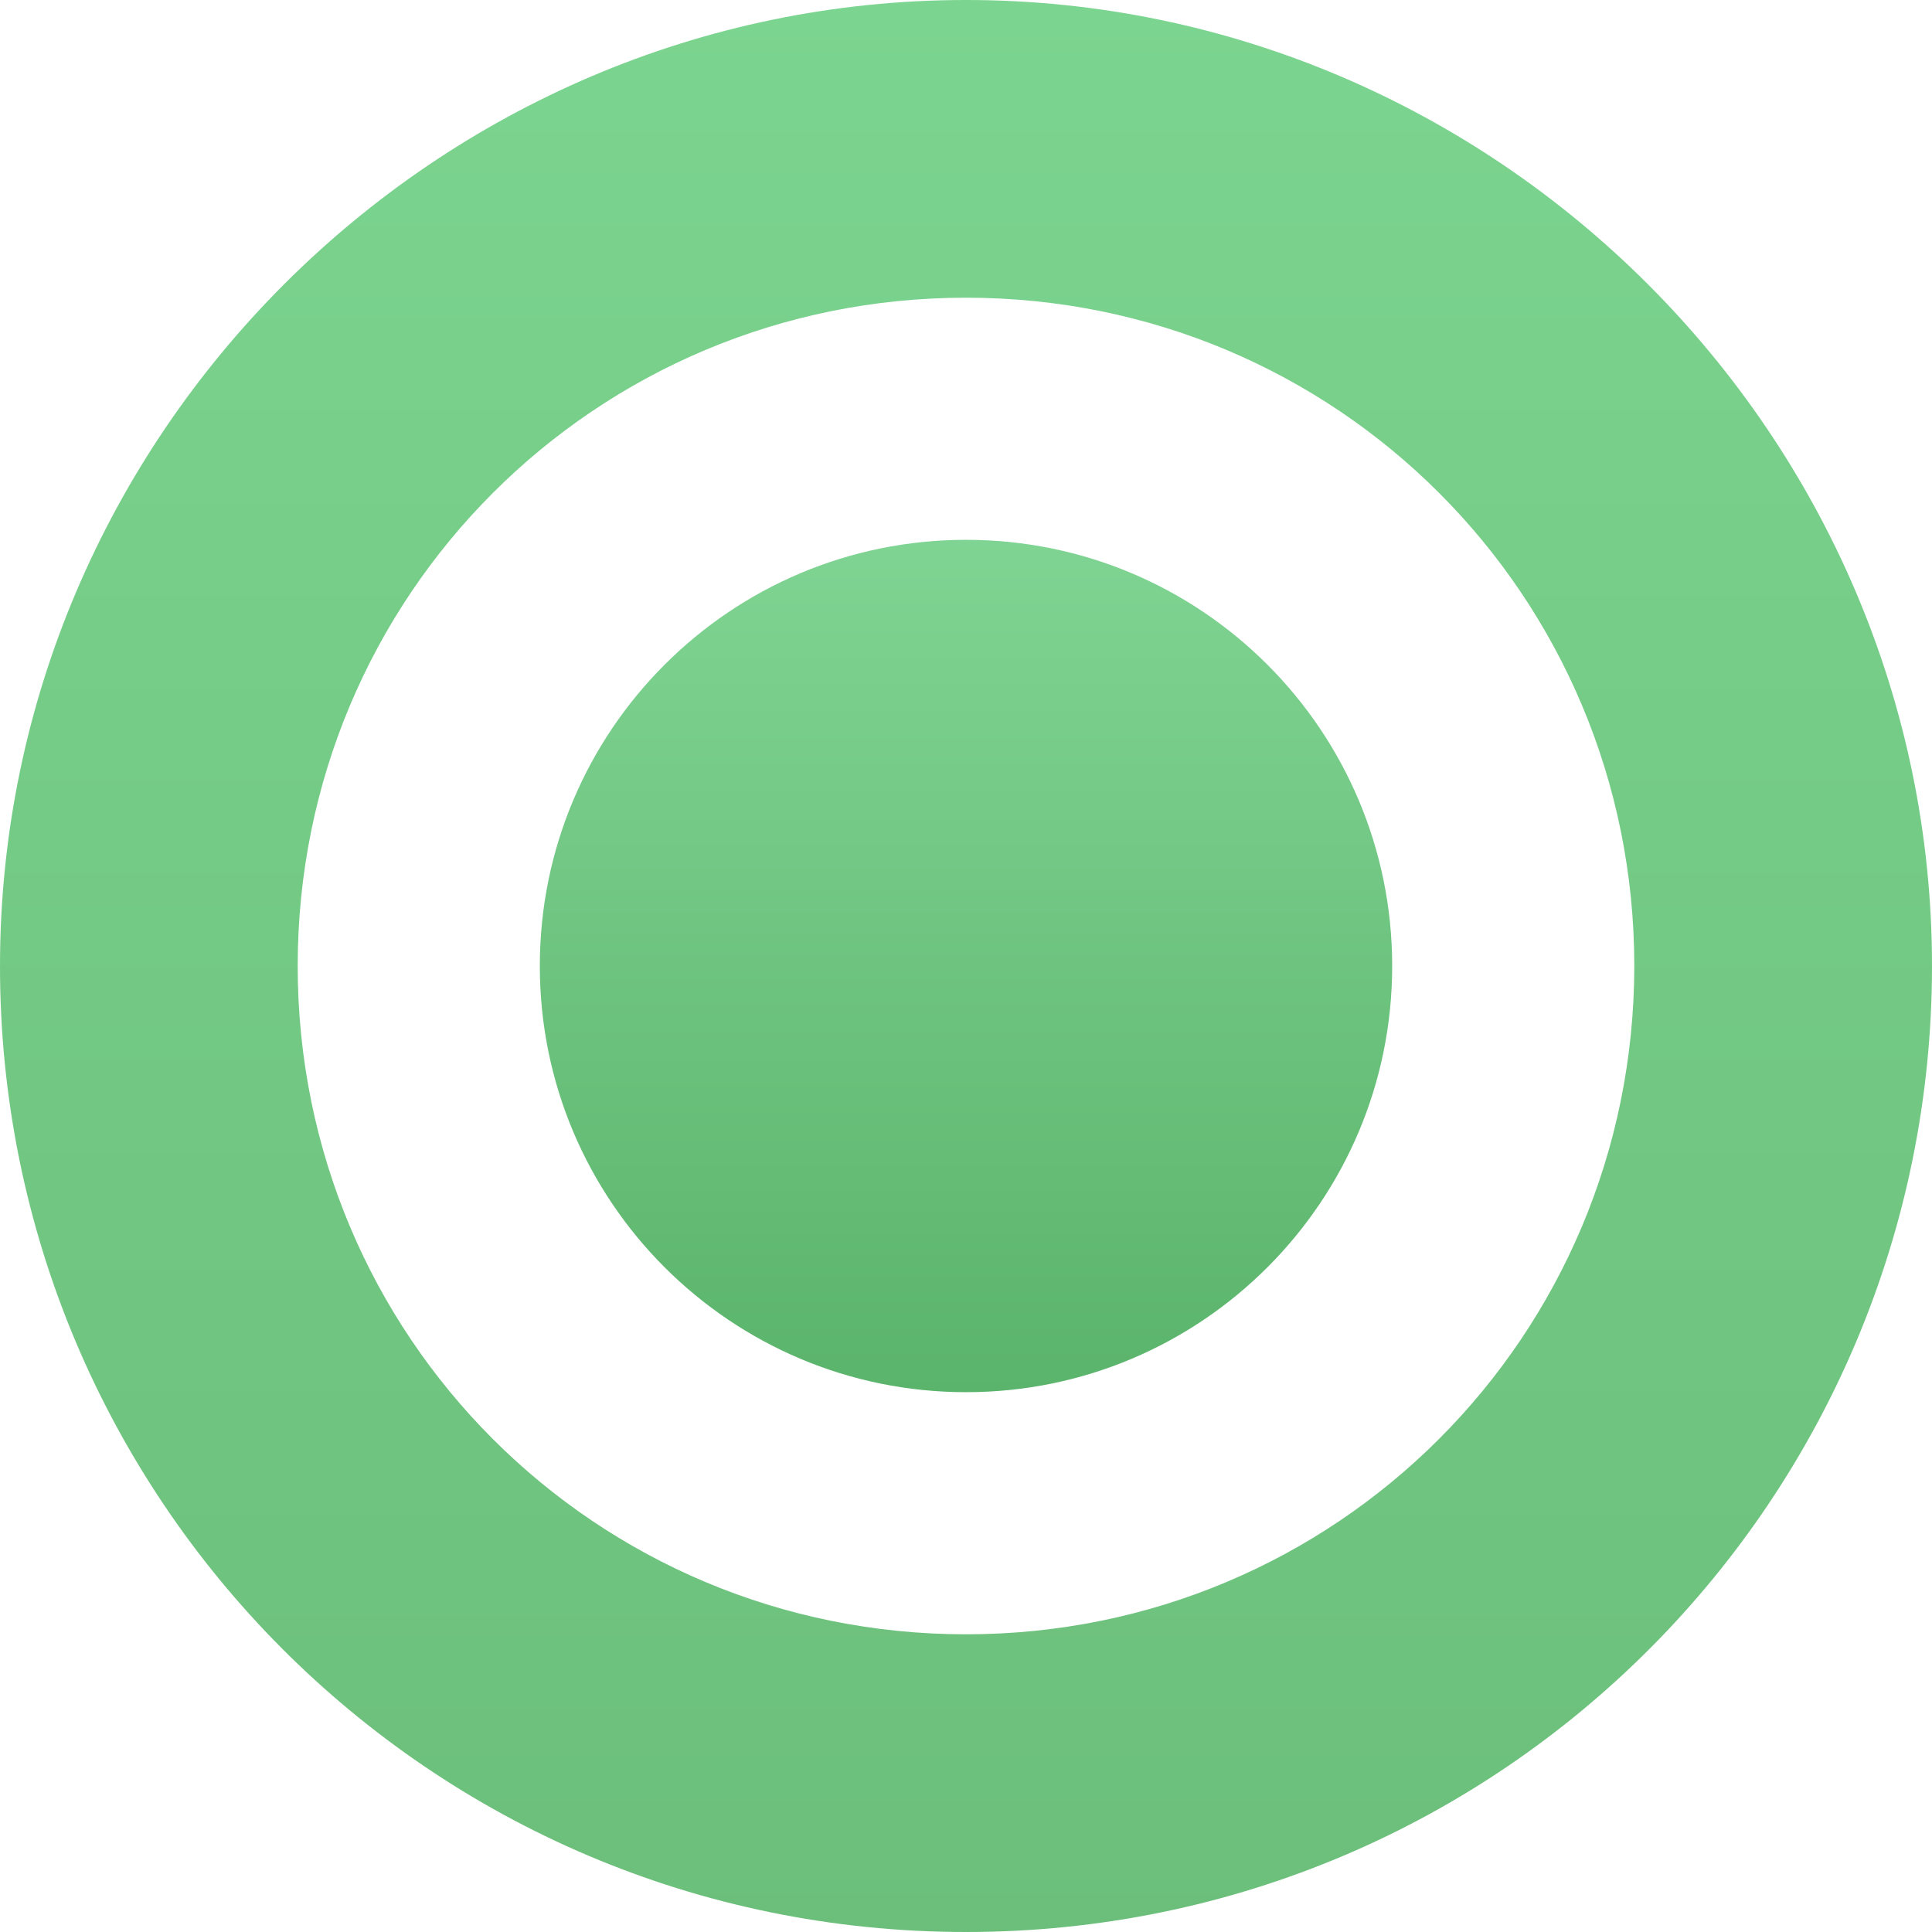 <?xml version="1.0" encoding="UTF-8"?>
<svg width="68px" height="68px" viewBox="0 0 68 68" version="1.1" xmlns="http://www.w3.org/2000/svg" xmlns:xlink="http://www.w3.org/1999/xlink">
    <title>indicator-focus</title>
    <defs>
        <linearGradient x1="50%" y1="0%" x2="50%" y2="100%" id="linearGradient-1">
            <stop stop-color="#7BD48F" offset="0%"></stop>
            <stop stop-color="#6BBF7A" offset="100%"></stop>
        </linearGradient>
        <linearGradient x1="50%" y1="0%" x2="50%" y2="100%" id="linearGradient-2">
            <stop stop-color="#80D493" offset="0%"></stop>
            <stop stop-color="#5BB46B" offset="100%"></stop>
        </linearGradient>
    </defs>
    <g id="indicator-focus" stroke="none" stroke-width="1" fill="none" fill-rule="evenodd">
        <g id="noun-dots-2561422-95978E" transform="translate(-0, 0)" fill-rule="nonzero">
            <path d="M34,57.522 C20.963,57.522 10.478,47.044 10.478,34 C10.478,20.963 20.956,10.478 34,10.478 C47.037,10.478 57.522,20.956 57.522,34 C57.514,47.037 47.036,57.522 34,57.522 M34,68 C52.92,68 68,52.661 68,34 C68,15.339 52.661,0 34,0 C15.339,0 3.02146611e-06,15.339 3.02146611e-06,34 C-0.008,52.662 15.081,68 34,68 Z" id="Shape" fill="url(#linearGradient-1)"></path>
            <path d="M34.004,49 C25.718,49 19,42.288 19,34 C19,25.712 25.718,19 34.004,19 C42.282,19 49,25.712 49,34 C49,42.288 42.282,49 34.004,49 Z" id="Path" fill="url(#linearGradient-2)"></path>
        </g>
    </g>
</svg>